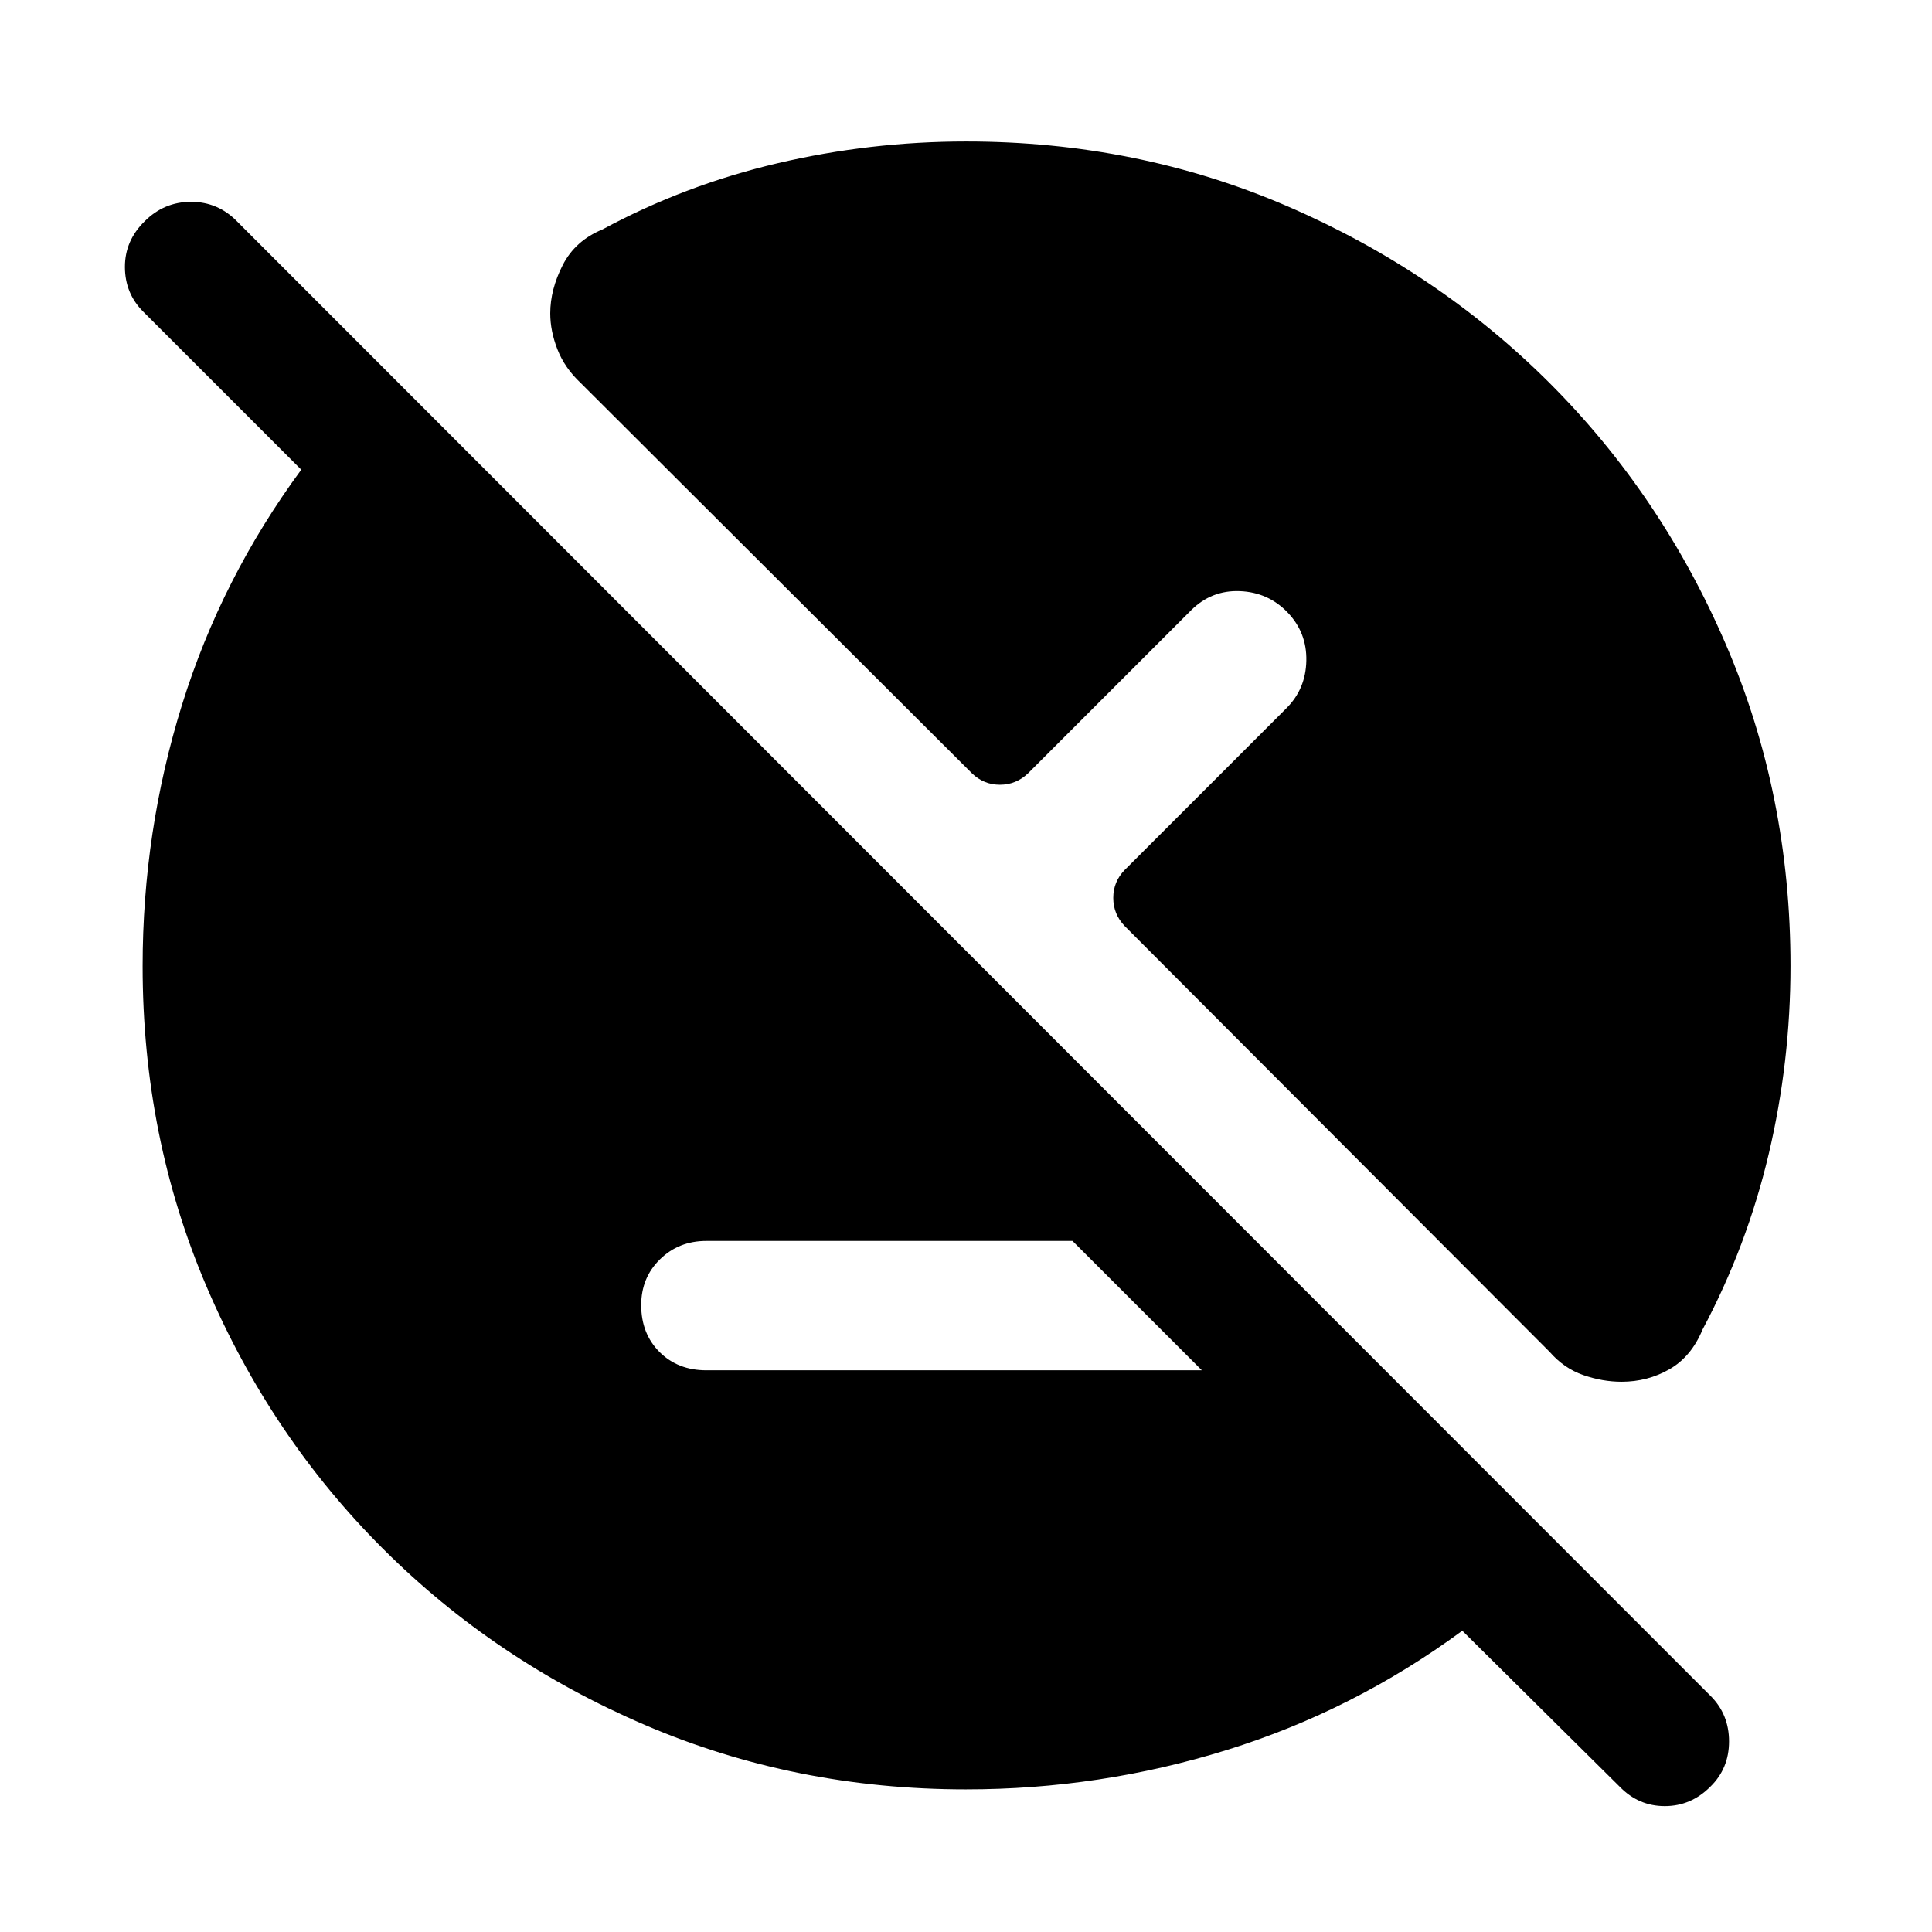 <svg xmlns="http://www.w3.org/2000/svg" height="48" viewBox="0 -960 960 960" width="48"><path d="M480.047-70.869q-84.982 0-159.5-31.966t-130.25-87.609q-55.732-55.643-87.58-130.062-31.848-74.418-31.848-159.407 0-66.913 19.556-129.833 19.557-62.921 59.27-116.863l-78.522-78.522q-9.065-9.065-9.098-22.196-.032-13.13 9.848-22.761 9.643-9.63 23.011-9.63 13.369 0 22.872 9.741l732.171 732.671q9.176 9.176 9.176 22.622t-9.315 22.51q-9.598 9.631-22.623 9.631-13.024 0-22.372-9.63l-78.234-77.522q-54.02 39.713-117.03 59.27Q546.57-70.87 480.047-70.87Zm-129.09-208.24h246.239l-64.283-64.282H351q-13.715 0-23.053 9.135-9.338 9.135-9.338 22.756 0 14.196 9.097 23.294 9.098 9.097 23.251 9.097Zm129.097-610.587q85.113 0 159.643 32.175 74.529 32.175 130.207 87.773 55.678 55.597 87.735 130.106 32.057 74.509 32.057 159.6 0 47.585-10.804 93.37-10.804 45.784-32.913 87.345-5.565 13.457-16.409 19.685-10.844 6.229-23.856 6.229-9.397 0-18.979-3.316-9.583-3.315-16.778-11.576L558.805-499.891q-5.631-5.948-5.631-13.943 0-7.996 5.631-13.84l80.468-80.468q9.553-9.554 9.836-23.571.282-14.018-9.348-24.011-9.631-9.994-23.69-10.55-14.06-.556-24.187 9.477l-81.101 81.101q-5.948 5.63-13.943 5.63-7.995 0-13.84-5.63L288.45-769.787q-7.841-7.365-11.439-16.536-3.598-9.171-3.598-17.982 0-11.826 6.196-23.968 6.196-12.141 19.718-17.706 40.996-22.109 87.063-32.913 46.067-10.804 93.664-10.804Z"/></svg>